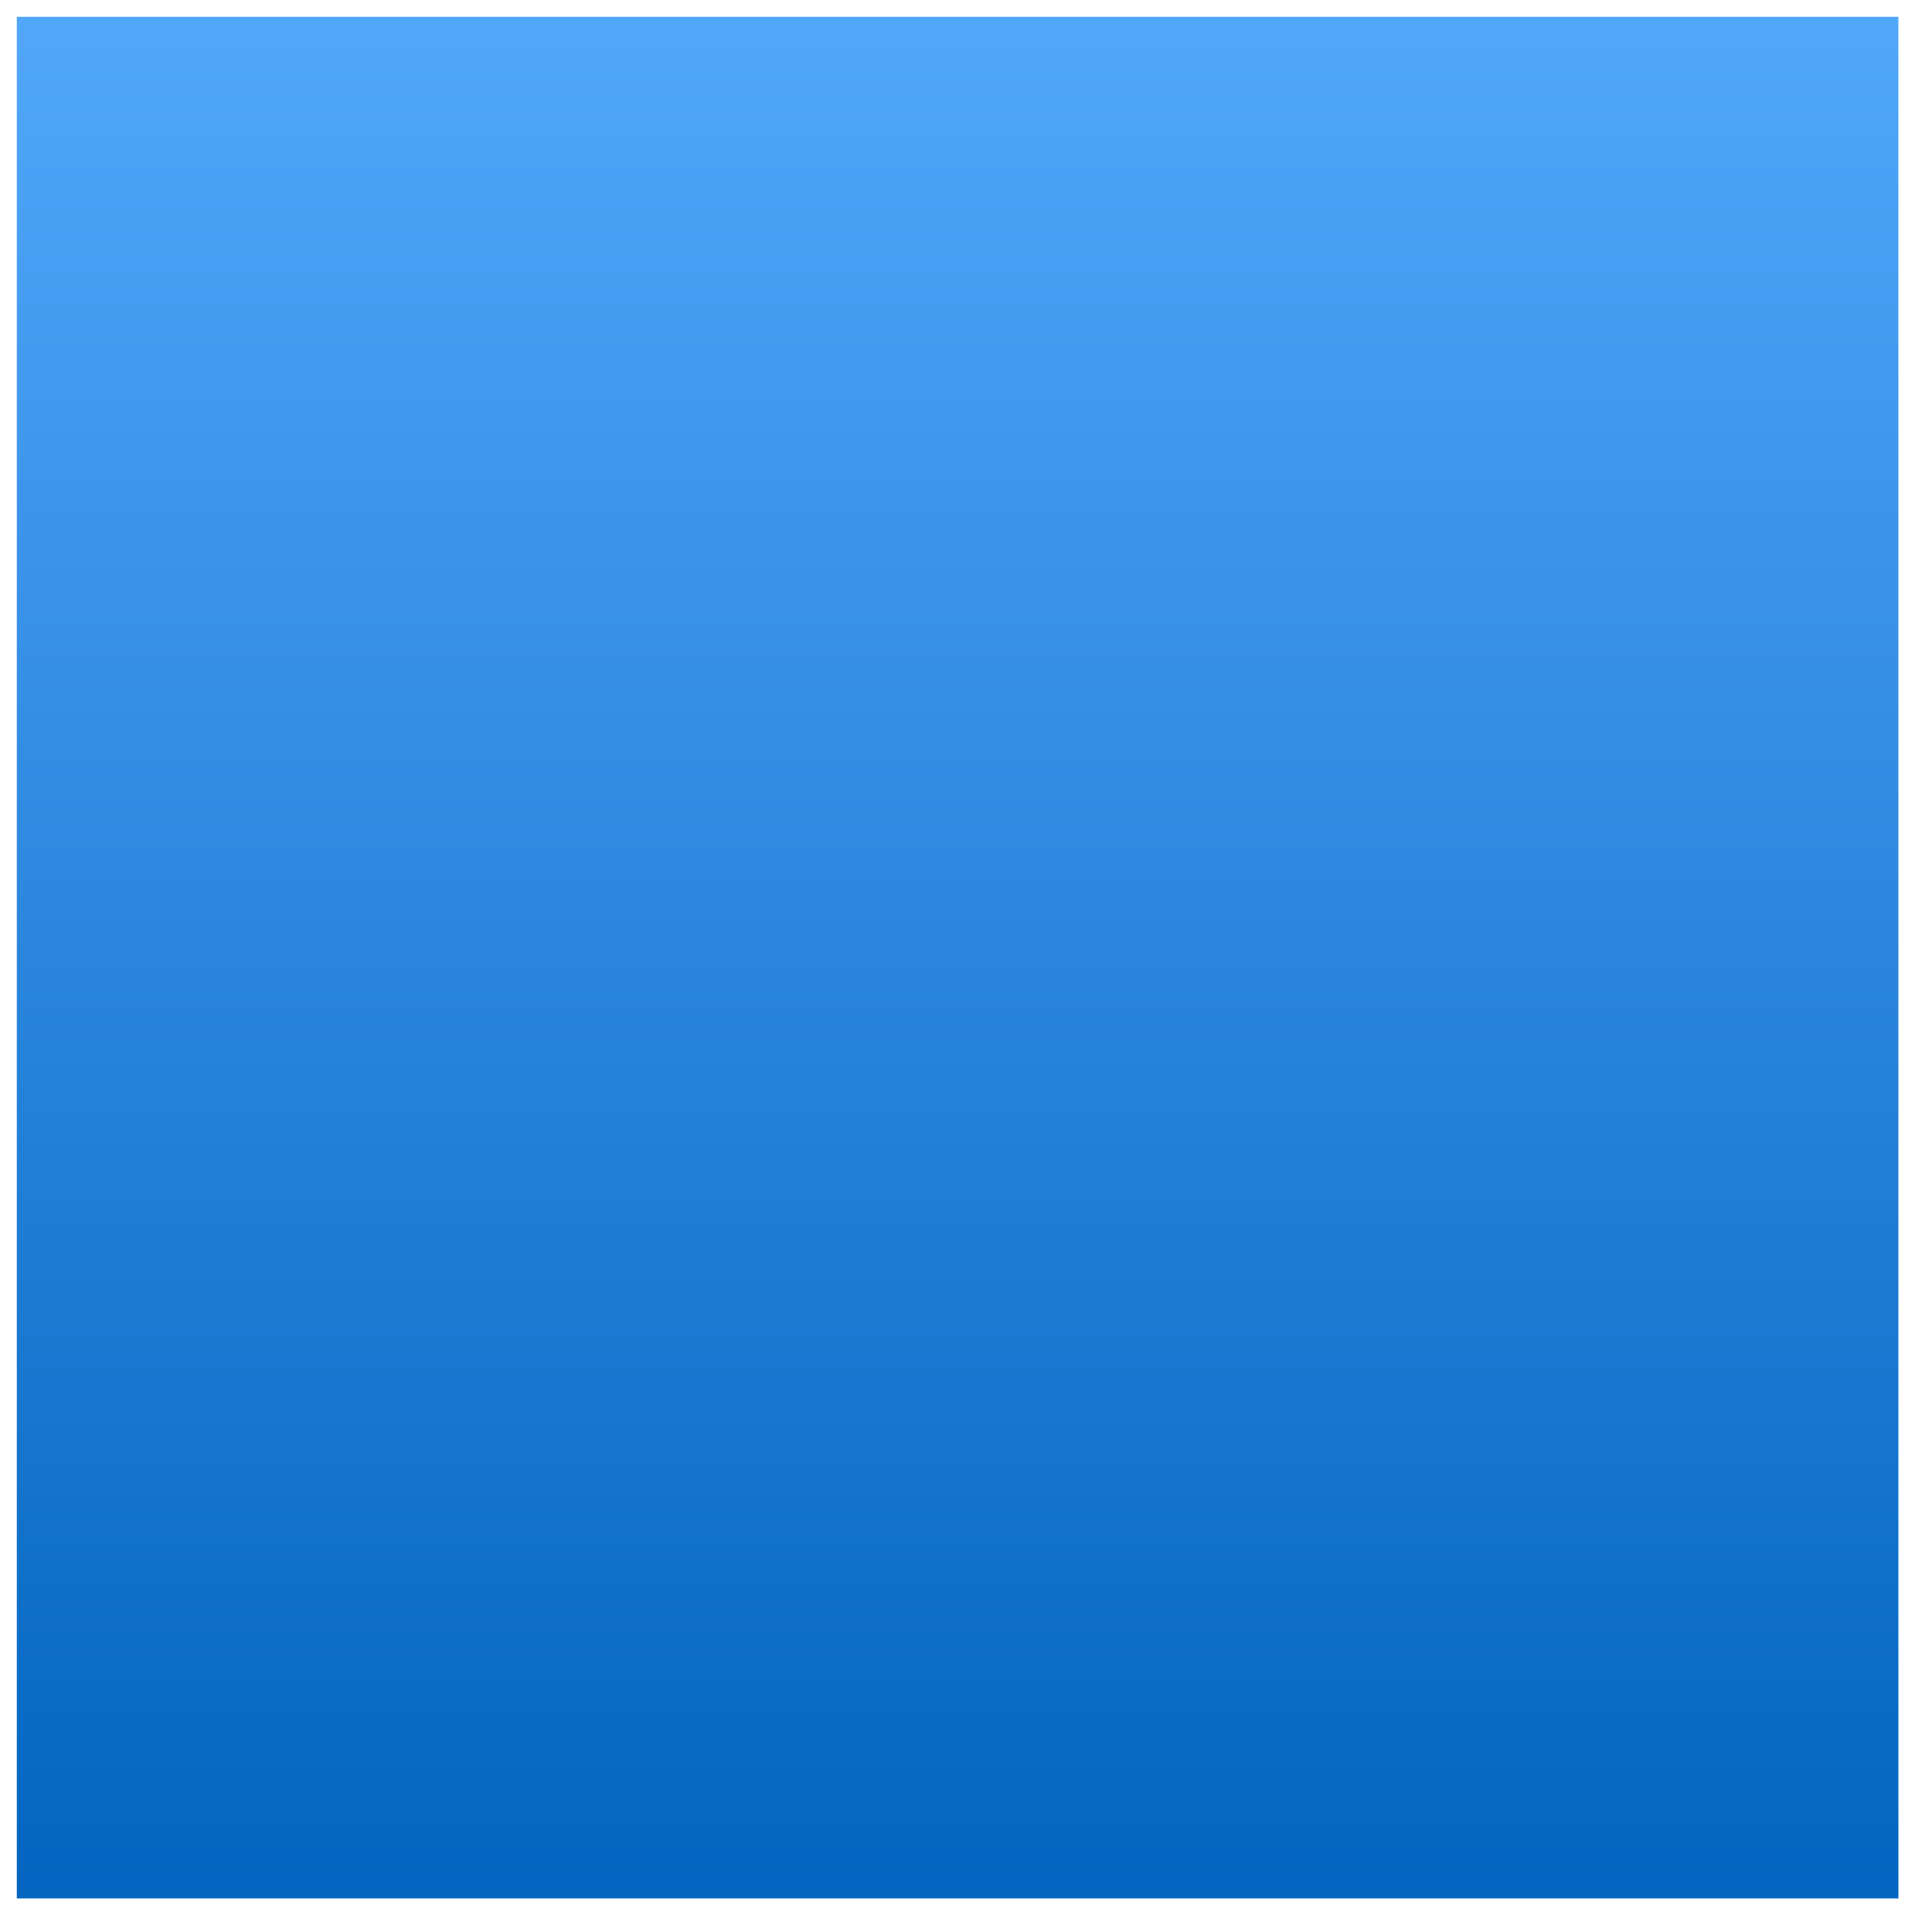 <?xml version="1.0" encoding="UTF-8" standalone="no"?><svg xmlns="http://www.w3.org/2000/svg" xmlns:xlink="http://www.w3.org/1999/xlink" clip-rule="evenodd" stroke-miterlimit="10" viewBox="0 0 115 115"><desc>SVG generated by Keynote</desc><defs><linearGradient id="gradSh1.77" x1="0.0" y1="0.0" x2="100.0" y2="0.0" gradientUnits="userSpaceOnUse" gradientTransform="matrix(0.00, -1.12, -1.12, 0.00, 57.0, 114.0)"><stop offset="0" stop-color="#51A7F9"></stop><stop offset="0.011" stop-color="#51A6F9"></stop><stop offset="0.229" stop-color="#3F98EC"></stop><stop offset="0.238" stop-color="#3F97EC"></stop><stop offset="0.636" stop-color="#1F7DD5"></stop><stop offset="0.645" stop-color="#1F7CD5"></stop><stop offset="0.839" stop-color="#0F70C9"></stop><stop offset="0.841" stop-color="#0F6FC9"></stop><stop offset="0.941" stop-color="#0769C4"></stop><stop offset="0.943" stop-color="#0769C3"></stop><stop offset="0.992" stop-color="#0365C1"></stop><stop offset="0.996" stop-color="#0365C0"></stop><stop offset="1" stop-color="#0365C0"></stop></linearGradient></defs><g transform="matrix(1.00, 0.00, -0.00, -1.00, 0.0, 115.0)"><g><clipPath id="clip0x7fdfb5afb950"><path d="M 1.0 2.0 L 113.0 2.0 L 113.0 114.0 L 1.0 114.0 Z M 1.0 2.0 "></path></clipPath><g clip-path="url(#clip0x7fdfb5afb950)"><path d="M 1.0 2.0 L 113.0 2.0 L 113.0 114.0 L 1.0 114.0 Z M 1.0 2.0 " fill="url(#gradSh1.77)"></path></g></g></g></svg>